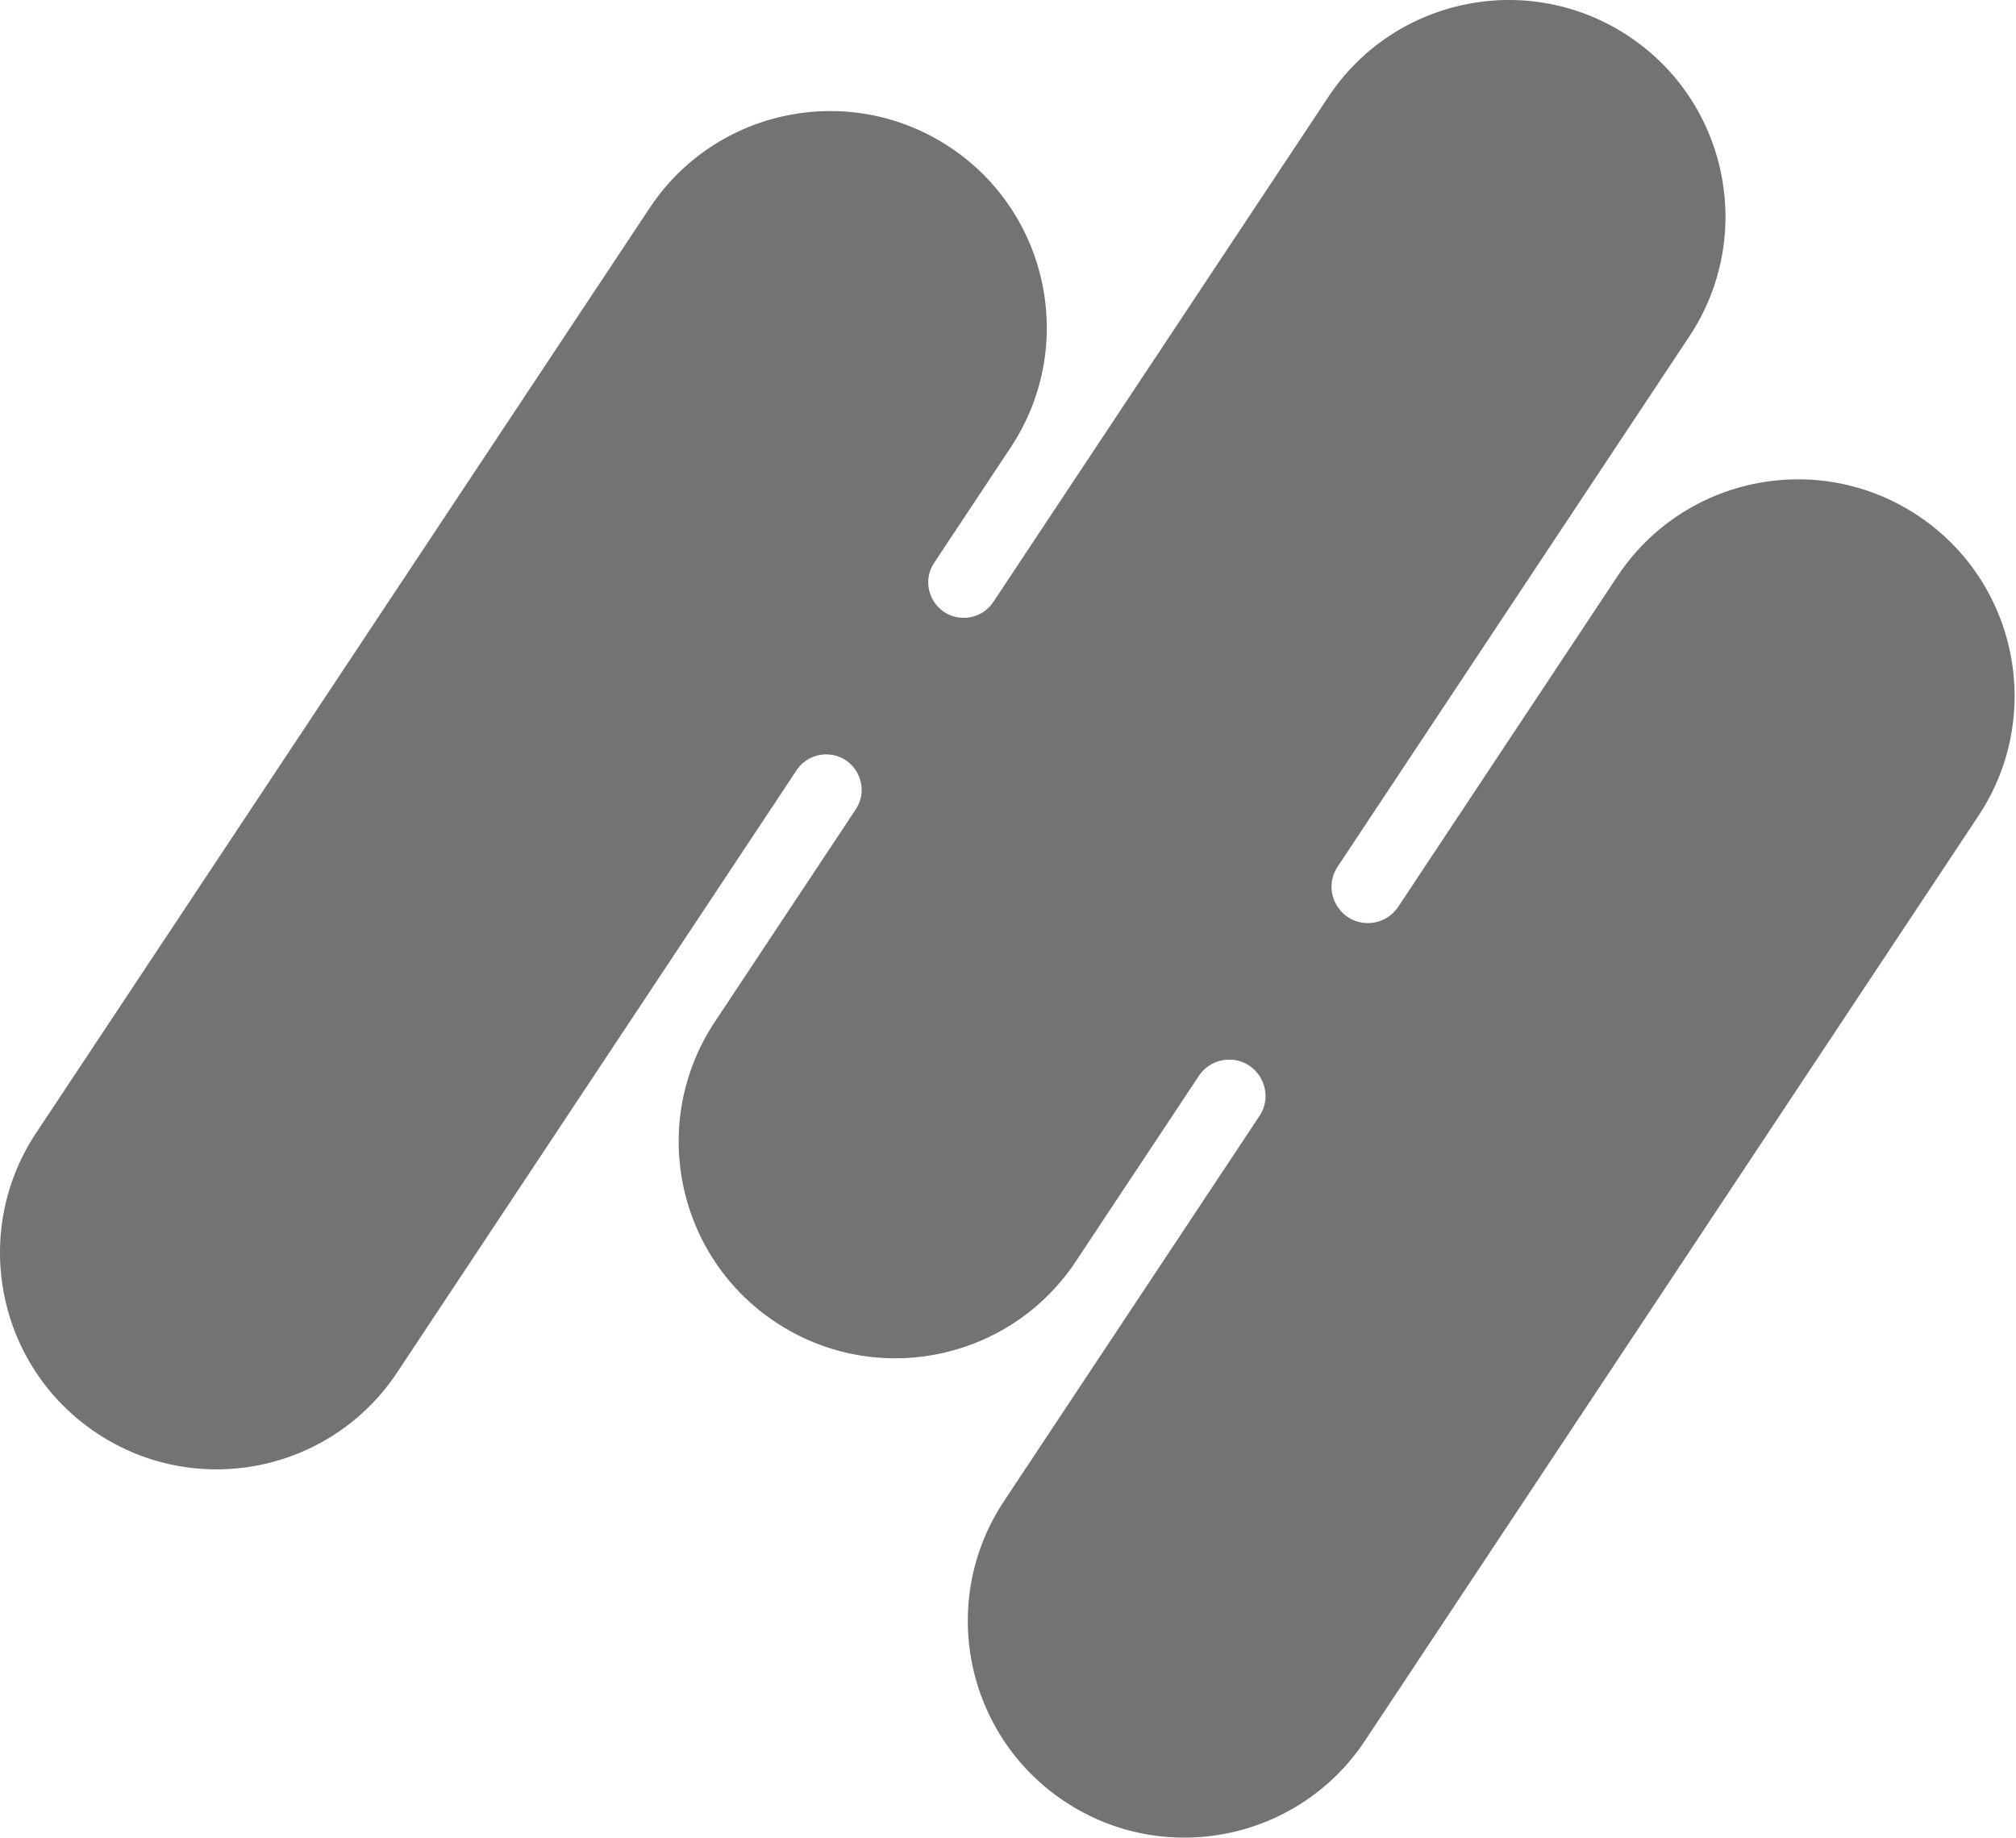 <svg width="1174" height="1070" viewBox="0 0 1174 1070" fill="none" xmlns="http://www.w3.org/2000/svg"><path opacity="0.6" fill-rule="evenodd" clip-rule="evenodd" d="M948.388 21.04C1006.44 59.551 1022.29 137.833 983.774 195.888L778.964 504.632C769.635 518.694 779.718 537.482 796.593 537.482C803.684 537.482 810.303 533.93 814.222 528.021L941.916 335.527C980.428 277.473 1058.71 261.63 1116.76 300.141C1174.82 338.653 1190.66 416.935 1152.15 474.99L794.872 1013.57C756.36 1071.63 678.078 1087.47 620.023 1048.96C561.969 1010.45 546.126 932.167 584.637 874.112L733.409 649.844C742.737 635.782 732.655 616.994 715.78 616.994C708.689 616.994 702.07 620.546 698.151 626.455L626.495 734.473C587.983 792.528 509.701 808.371 451.646 769.859C393.592 731.347 377.749 653.065 416.26 595.01L498.303 471.333C507.411 457.604 497.567 439.261 481.092 439.261C474.169 439.261 467.707 442.729 463.88 448.498L231.274 799.143C192.763 857.197 114.48 873.04 56.426 834.529C-1.629 796.017 -17.472 717.735 21.04 659.68L378.319 121.095C416.83 63.041 495.113 47.198 553.167 85.709C611.222 124.221 627.065 202.503 588.553 260.558L544.028 327.677C534.921 341.407 544.765 359.75 561.24 359.75C568.163 359.75 574.625 356.282 578.452 350.513L773.539 56.426C812.051 -1.629 890.333 -17.472 948.388 21.04Z" fill="#171717"/></svg>